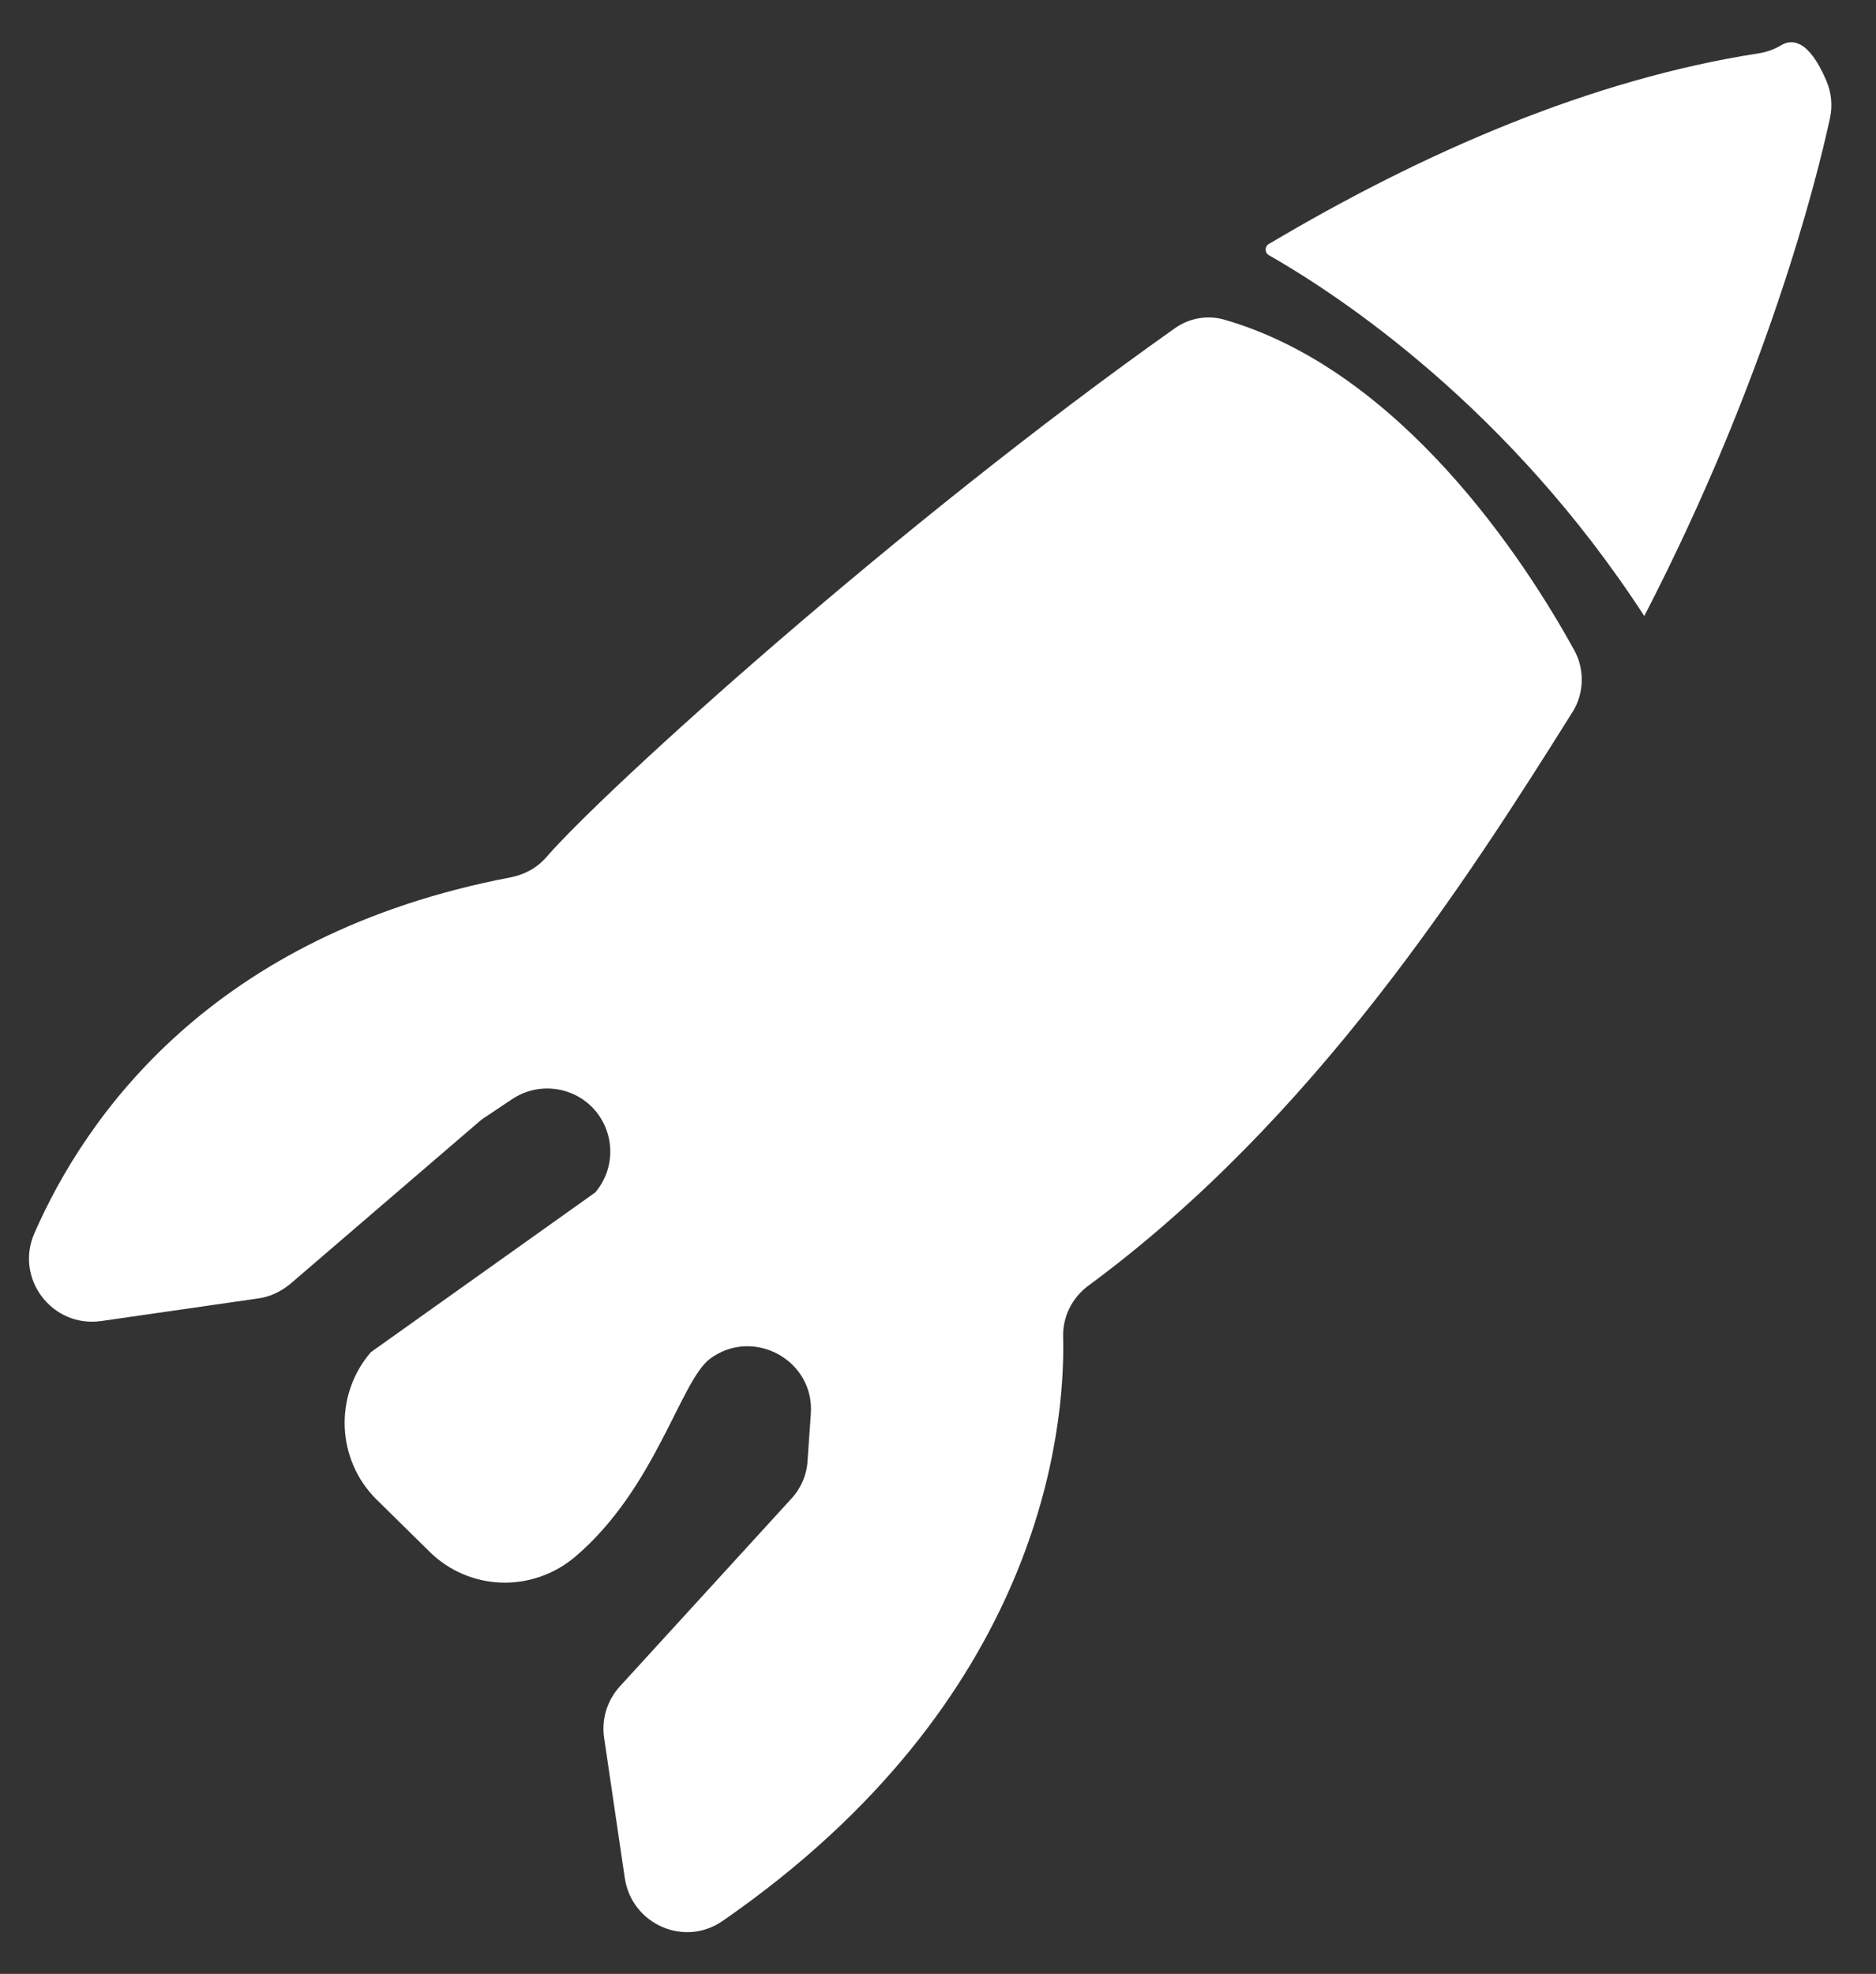 <?xml version="1.0" encoding="utf-8"?>
<!-- Generator: Adobe Illustrator 20.0.0, SVG Export Plug-In . SVG Version: 6.00 Build 0)  -->
<svg version="1.1" id="Layer_1" xmlns="http://www.w3.org/2000/svg" xmlns:xlink="http://www.w3.org/1999/xlink" x="0px" y="0px"
	 viewBox="0 0 463.9 488" style="enable-background:new 0 0 463.9 488;" xml:space="preserve">
<rect x="0" y="0" width="463.9" height="488" fill="#333333" stroke="none"/>
<style type="text/css">
	.st0{fill:#FFFFFF;}
</style>
<title>icon 61</title>
<path class="st0" d="M389,175.8c-26.1,41.6-64,100.9-119.8,142c-4.1,3-6.5,7.8-6.3,12.9c0.5,22.7-5.4,89.7-84.2,144.2
	c-9.5,6.6-22.5,0.8-24.2-10.6l-5.1-34.6c-0.7-4.6,0.7-9.3,3.9-12.8l42.4-46.4c2.4-2.6,3.8-5.9,4-9.4l0.8-11.5
	c1-13.3-14.2-21.6-24.9-13.7c-7.4,5.5-13.4,32-33.4,49c-10.7,9-26.3,8.4-36.1-1.4l-12.9-12.7c-10-9.8-10.7-25.8-1.5-36.5l55.5-39.5
	c6.7-7.9,4-20-5.4-24.3l0,0c-4.9-2.2-10.6-1.8-15.1,1.2l-6.6,4.4c-0.5,0.3-1,0.7-1.5,1.1l-46.8,40.2c-2.3,1.9-5,3.2-7.9,3.6
	l-38.9,5.6c-12.1,1.7-21.4-10.5-16.5-21.7c12.6-28.8,43.8-73.9,117.8-88c3.5-0.7,6.6-2.4,8.9-5.1c14.7-16.9,87.2-82.5,155.4-130.7
	c3.4-2.4,7.7-3.2,11.7-2.2c44.1,12.4,74.9,59.9,86.9,81.7c0.5,0.9,0.9,1.8,1.2,2.7C391.7,167.4,391.3,172,389,175.8z M406.6,152.3
	c-33.5-51.6-75.3-79.2-92.8-89.2c-1.1-0.6-1.1-2.2,0-2.8c38.4-22.8,79.8-40.7,121-47.1c2-0.3,4-1,5.8-2.1c2.3-1.3,6.5-1.7,11,8.8
	c1.3,3,1.6,6.3,0.9,9.4C449.3,44.1,437.1,93.3,406.6,152.3L406.6,152.3z"/>
</svg>
